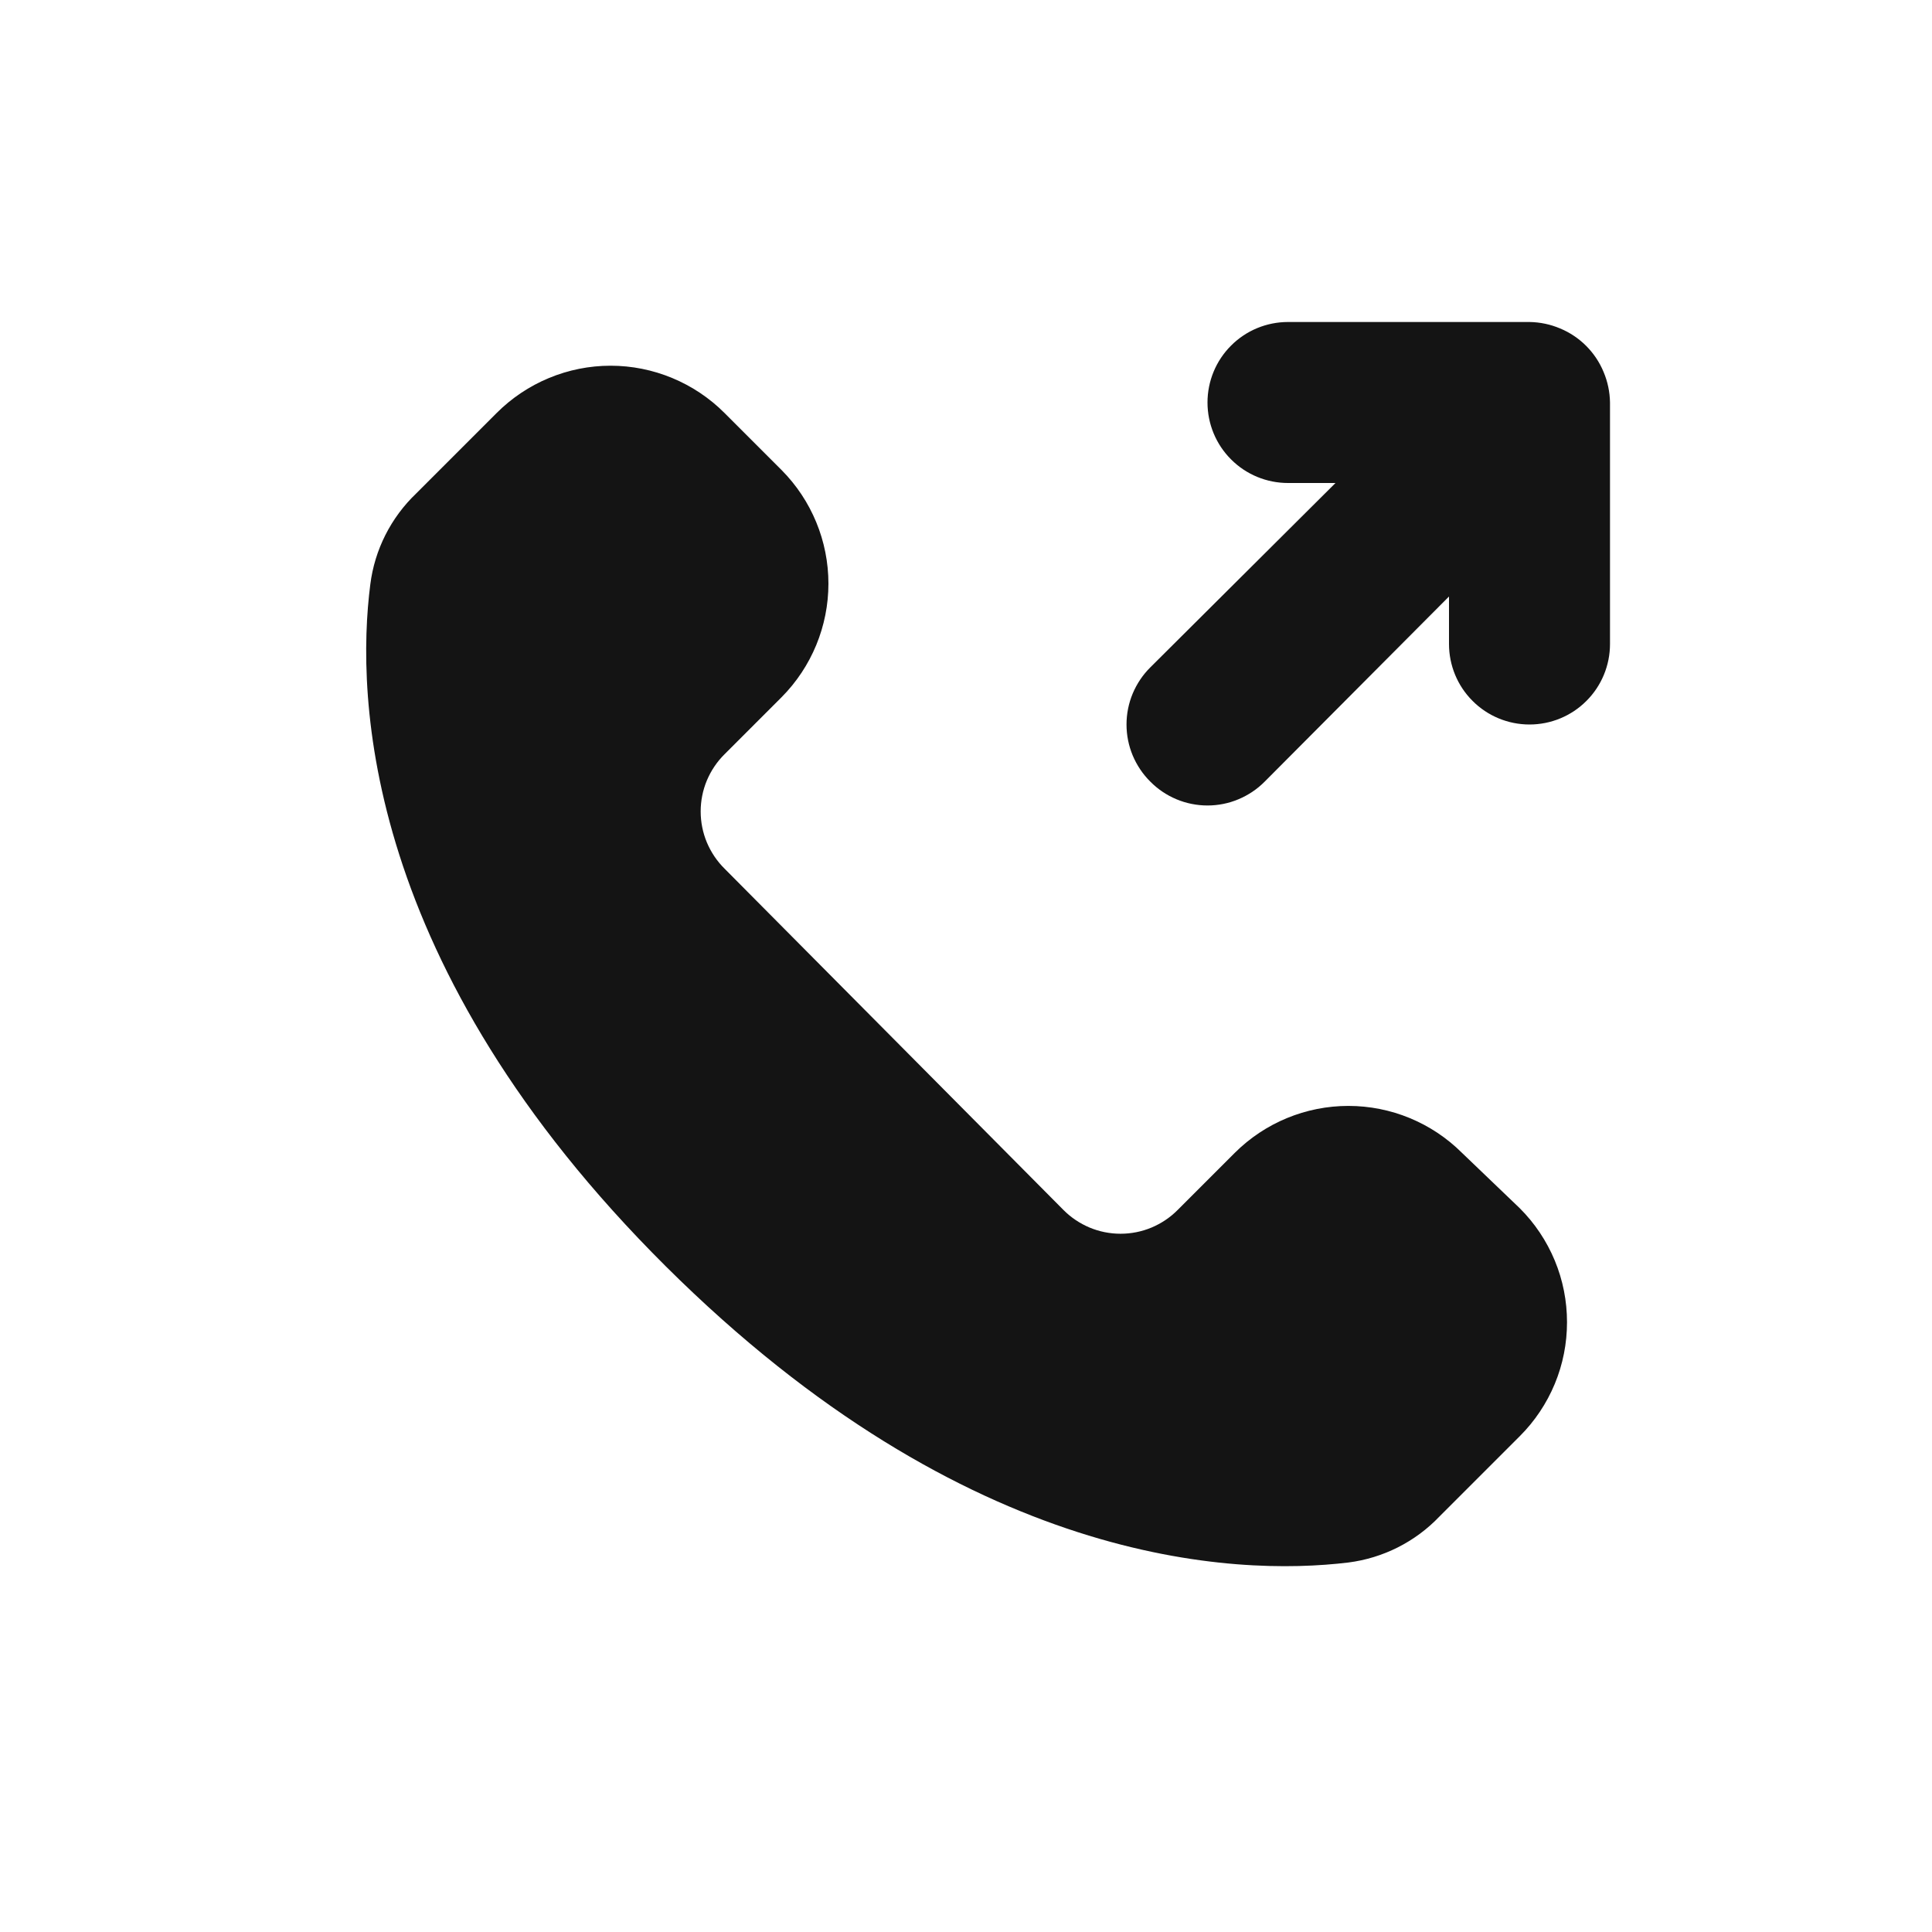 <svg width="24" height="24" viewBox="0 0 24 24" fill="none" xmlns="http://www.w3.org/2000/svg">
<path d="M19.92 4.62C19.819 4.376 19.624 4.181 19.38 4.08C19.26 4.029 19.131 4.002 19 4H16C15.735 4 15.48 4.105 15.293 4.293C15.105 4.48 15 4.735 15 5C15 5.265 15.105 5.52 15.293 5.707C15.48 5.895 15.735 6 16 6H16.59L14.29 8.29C14.196 8.383 14.122 8.494 14.071 8.615C14.02 8.737 13.994 8.868 13.994 9C13.994 9.132 14.02 9.263 14.071 9.385C14.122 9.506 14.196 9.617 14.29 9.71C14.383 9.804 14.493 9.878 14.615 9.929C14.737 9.98 14.868 10.006 15 10.006C15.132 10.006 15.263 9.98 15.384 9.929C15.506 9.878 15.617 9.804 15.71 9.71L18 7.41V8C18 8.265 18.105 8.52 18.293 8.707C18.48 8.895 18.735 9 19 9C19.265 9 19.52 8.895 19.707 8.707C19.895 8.52 20 8.265 20 8V5C19.998 4.869 19.971 4.74 19.92 4.62ZM18.16 14.32C17.785 13.947 17.278 13.738 16.75 13.738C16.222 13.738 15.715 13.947 15.34 14.32L14.63 15.03C14.537 15.124 14.426 15.198 14.305 15.249C14.183 15.3 14.052 15.326 13.92 15.326C13.788 15.326 13.657 15.3 13.535 15.249C13.414 15.198 13.303 15.124 13.21 15.03L9 10.79C8.906 10.697 8.832 10.586 8.781 10.465C8.73 10.343 8.704 10.212 8.704 10.08C8.704 9.948 8.73 9.817 8.781 9.695C8.832 9.574 8.906 9.463 9 9.37L9.71 8.66C10.082 8.285 10.291 7.778 10.291 7.25C10.291 6.722 10.082 6.215 9.71 5.84L9 5.13C8.814 4.944 8.594 4.797 8.351 4.696C8.108 4.595 7.848 4.543 7.585 4.543C7.322 4.543 7.062 4.595 6.819 4.696C6.576 4.797 6.356 4.944 6.17 5.13L5.17 6.13C4.856 6.43 4.654 6.829 4.6 7.26C4.42 8.66 4.52 12 8.27 15.73C12.02 19.46 15.34 19.58 16.75 19.41C17.181 19.355 17.58 19.154 17.88 18.84L18.88 17.84C19.066 17.654 19.213 17.434 19.314 17.191C19.415 16.948 19.466 16.688 19.466 16.425C19.466 16.162 19.415 15.902 19.314 15.659C19.213 15.416 19.066 15.196 18.88 15.01L18.16 14.32Z" fill="#141414"/>
</svg>
